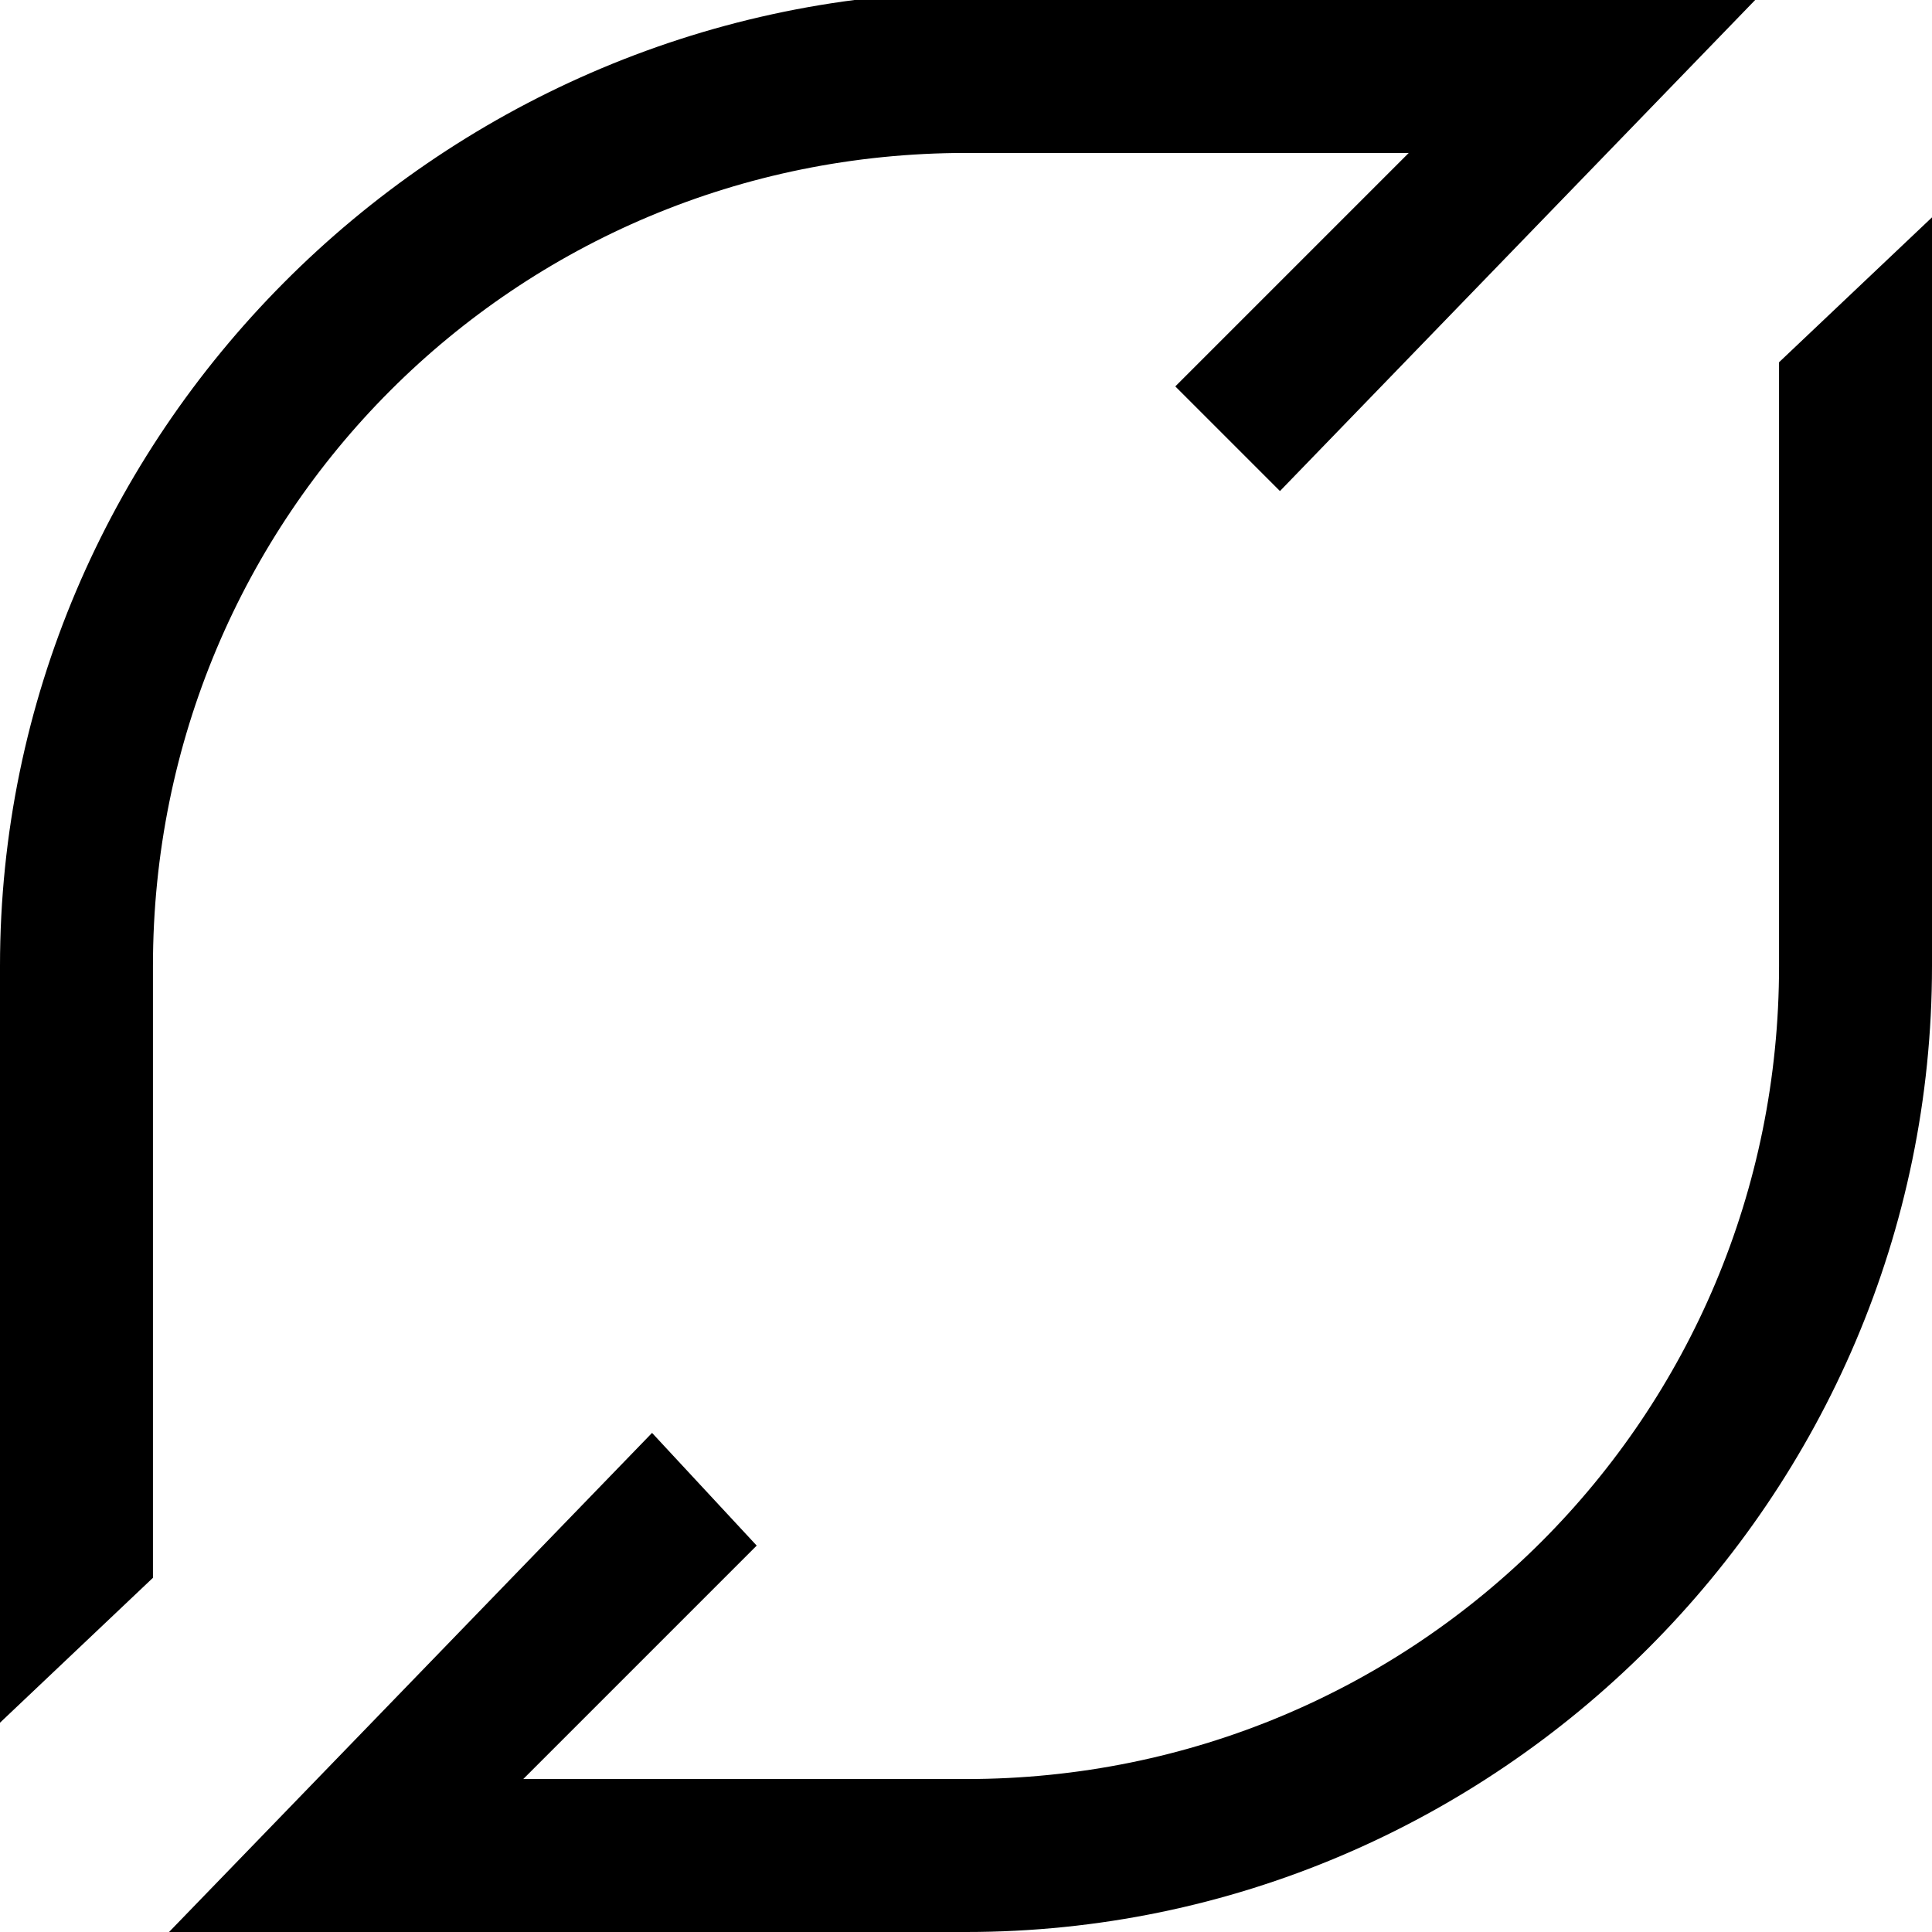 <svg aria-labelledby="simpleicons-flattr-icon" role="img" viewBox="0 0 24 24" xmlns="http://www.w3.org/2000/svg"><title id="simpleicons-flattr-icon">Flattr icon</title><path d="M1.9 12C1.9 6.4 6.4 1.9 12 1.9h5.5l-2.9 2.9 1.3 1.3 6-6.2H12C5.4 0 0 5.4 0 12v9.4l1.9-1.8V12zM24 2.7l-1.9 1.8V12c0 5.6-4.5 10.1-10.1 10.1H6.5l2.9-2.9-1.3-1.4-6 6.2H12c6.6 0 12-5.4 12-12V2.7z"/></svg>